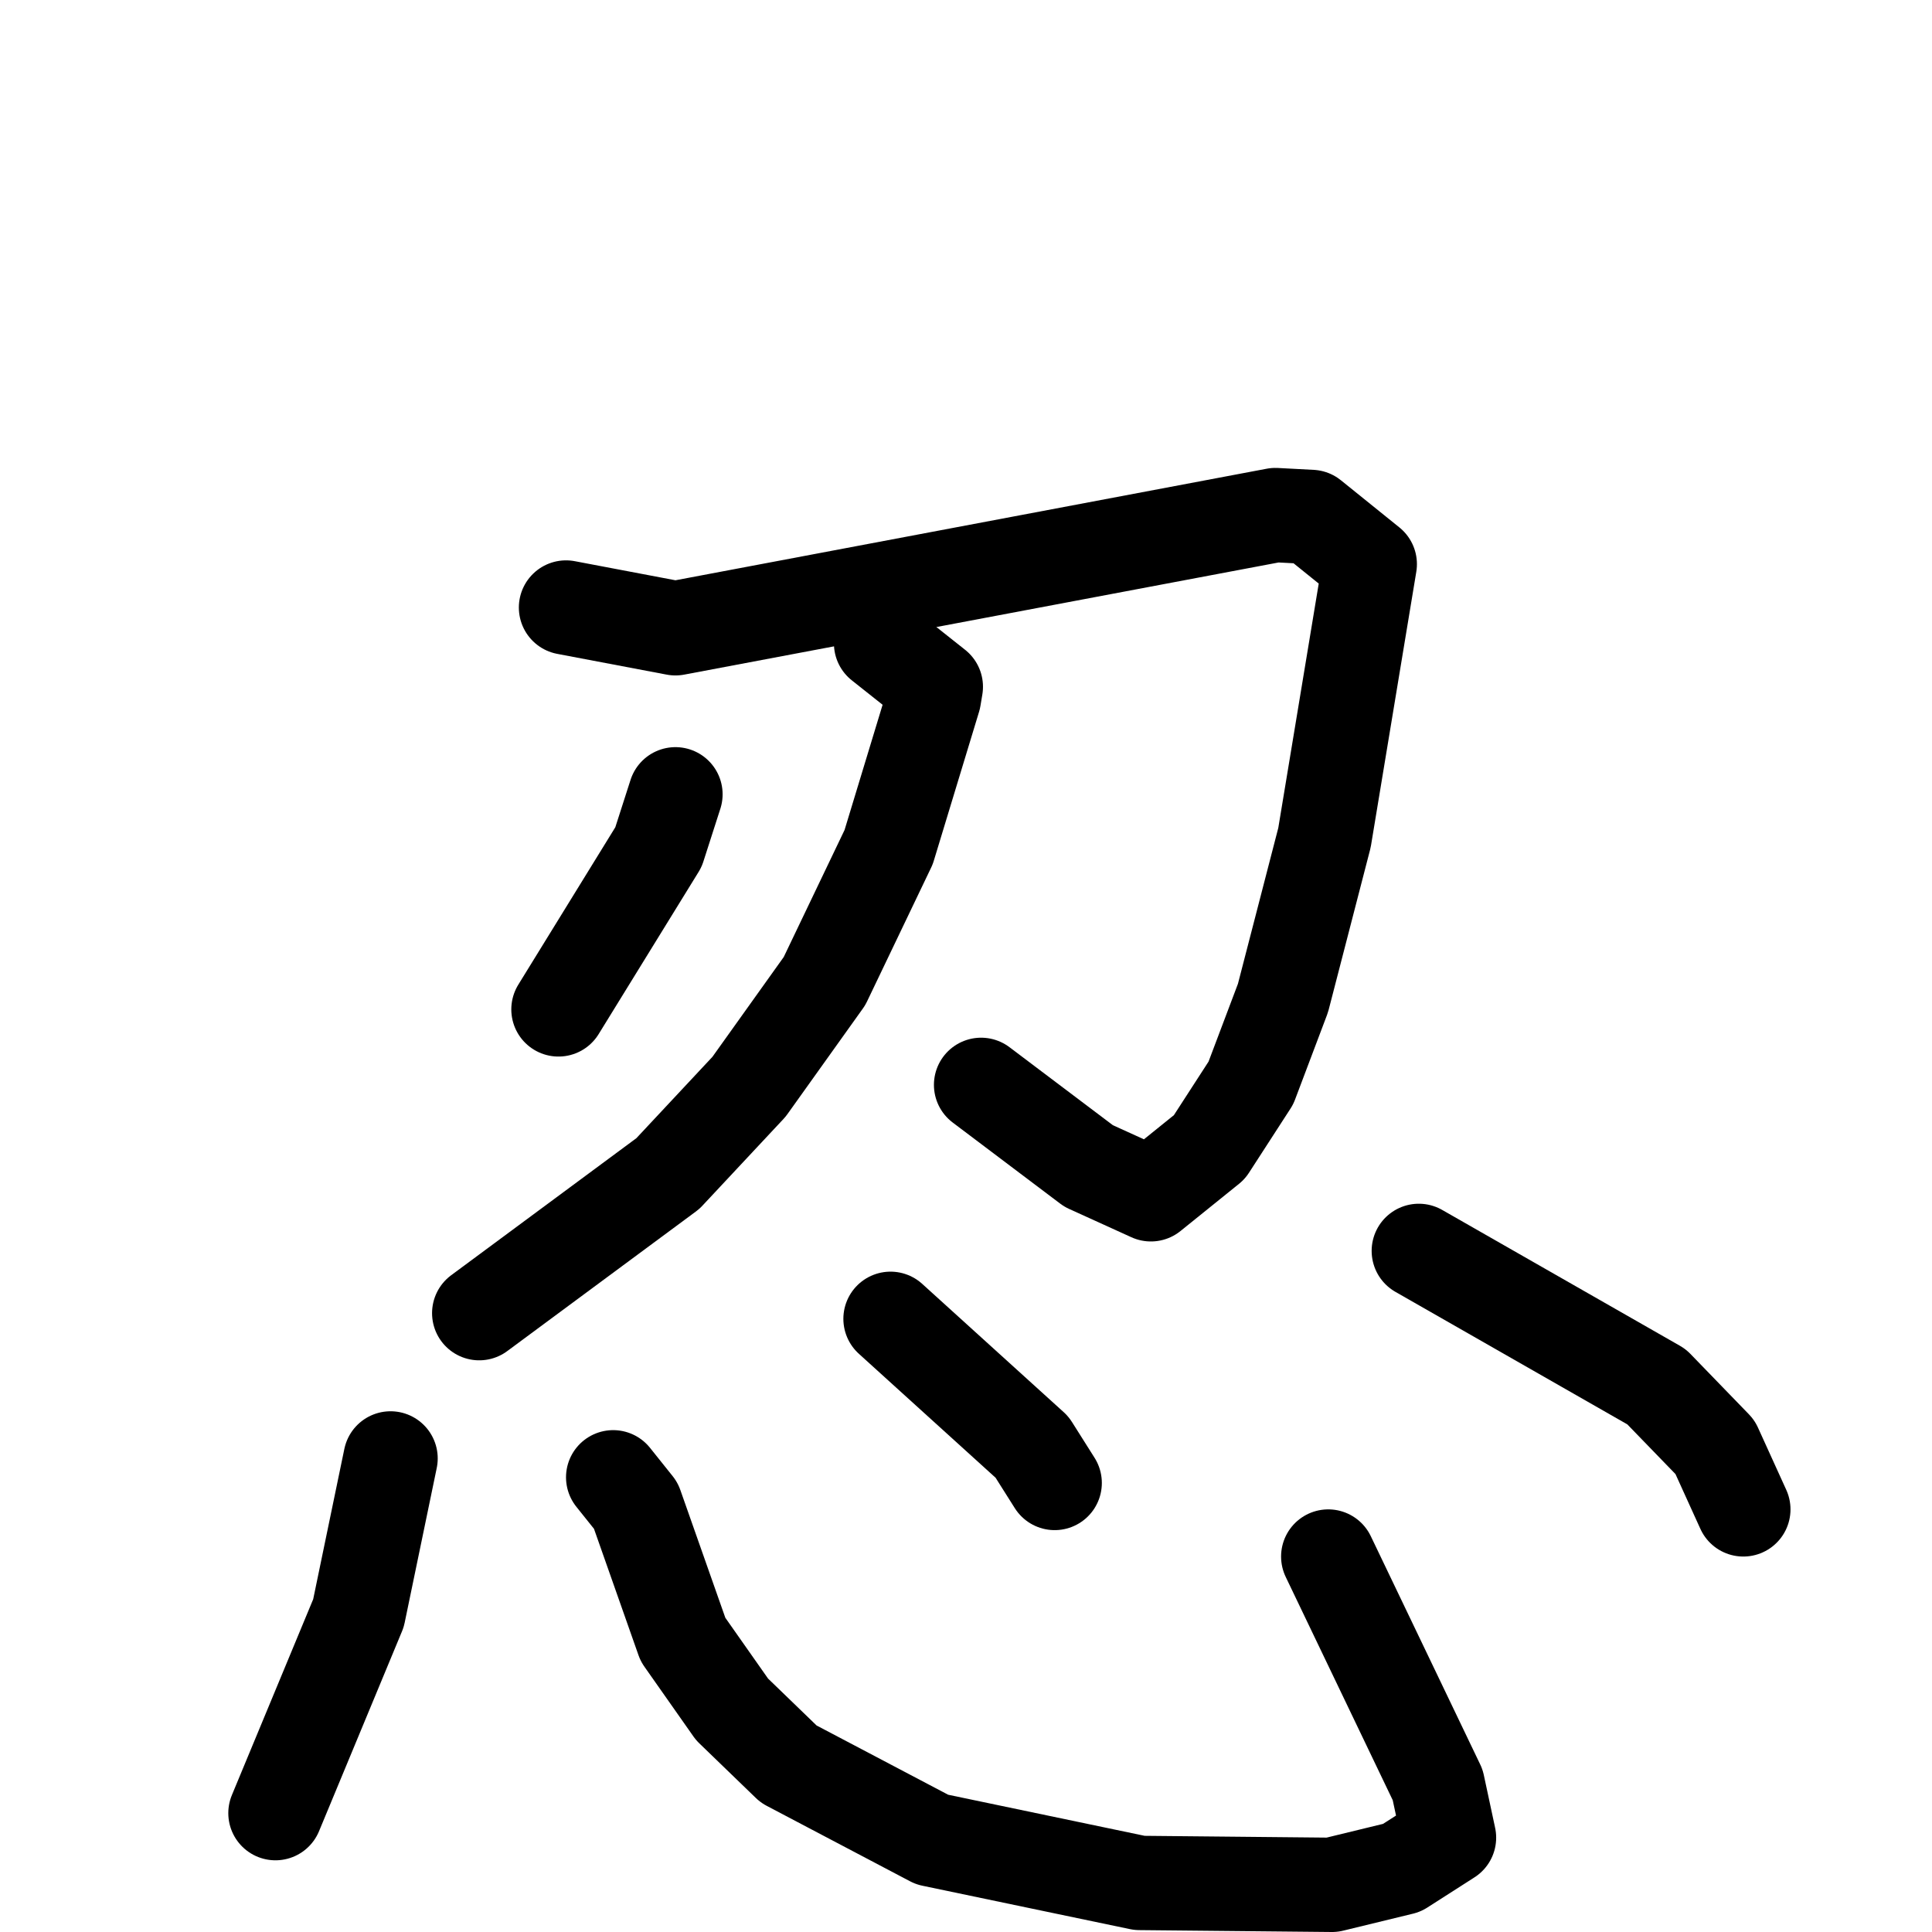 <svg xmlns="http://www.w3.org/2000/svg" viewBox="0 0 1024 1024">
  <g style="fill:none;stroke:#000000;stroke-width:50;stroke-linecap:round;stroke-linejoin:round;" transform="scale(1, 1) translate(0, 0)">
    <path d="M 300.0,322.0 L 358.0,333.0 L 676.0,273.0 L 695.0,274.0 L 726.0,299.0 L 702.0,444.0 L 680.0,529.0 L 663.0,574.0 L 641.0,608.0 L 610.0,633.0 L 577.0,618.0 L 520.0,575.0"/>
    <path d="M 467.0,341.0 L 496.0,364.0 L 495.0,370.0 L 471.0,449.0 L 437.0,520.0 L 397.0,576.0 L 354.0,622.0 L 254.0,696.0"/>
    <path d="M 358.0,421.0 L 349.0,449.0 L 296.0,535.0"/>
    <path d="M 207.0,773.0 L 190.0,855.0 L 146.0,961.0"/>
    <path d="M 325.0,783.0 L 337.0,798.0 L 362.0,869.0 L 388.0,906.0 L 418.0,935.0 L 494.0,975.0 L 604.0,998.0 L 706.0,999.0 L 743.0,990.0 L 768.0,974.0 L 762.0,946.0 L 704.0,825.0"/>
    <path d="M 472.0,699.0 L 547.0,767.0 L 559.0,786.0"/>
    <path d="M 752.0,663.0 L 878.0,735.0 L 909.0,767.0 L 924.0,800.0"/>
  </g>
</svg>
